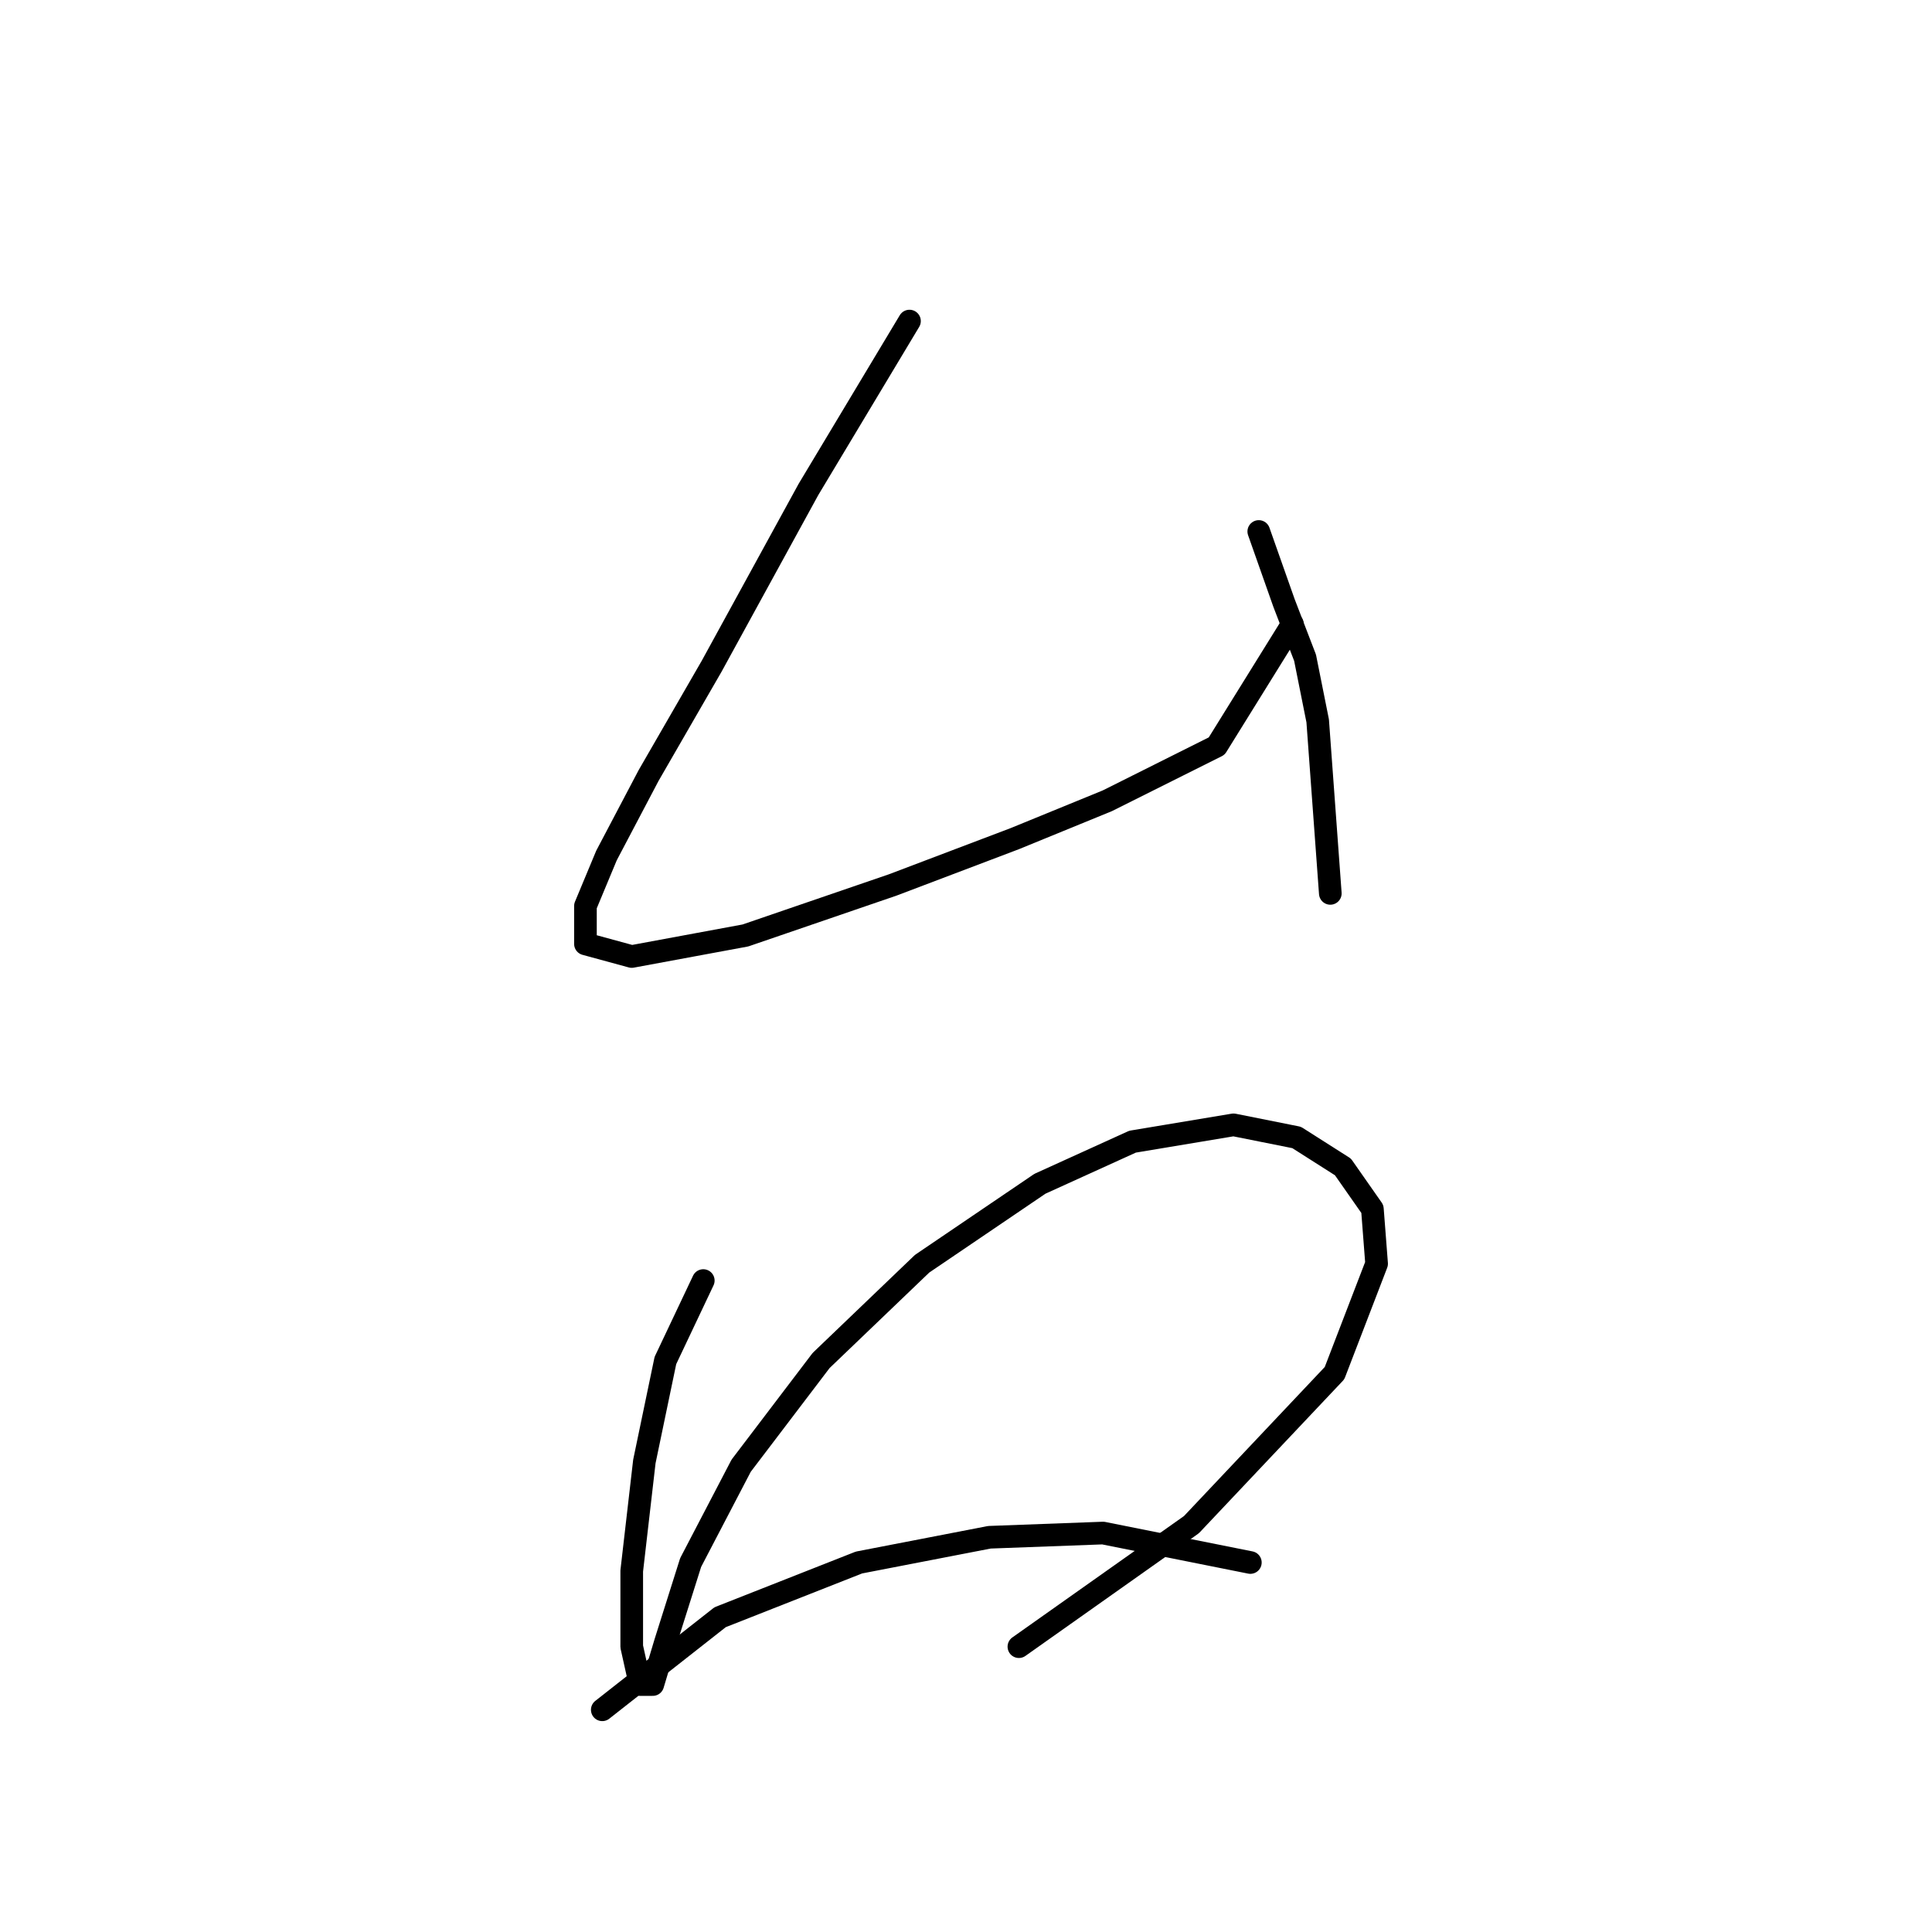 <?xml version="1.0" standalone="no"?>
    <svg width="256" height="256" xmlns="http://www.w3.org/2000/svg" version="1.1">
    <polyline stroke="black" stroke-width="3" stroke-linecap="round" fill="transparent" stroke-linejoin="round" points="120.511 42.543 115.492 50.907 107.128 64.847 94.303 88.268 85.939 102.766 80.362 113.36 77.574 120.052 77.574 125.071 83.708 126.743 98.764 123.955 118.281 117.264 134.452 111.13 146.719 106.111 161.217 98.862 171.255 82.691 171.255 82.691 " />
        <polyline stroke="black" stroke-width="3" stroke-linecap="round" fill="transparent" stroke-linejoin="round" points="166.794 70.424 170.139 79.903 172.927 87.152 174.6 95.517 176.273 118.379 176.273 118.379 " />
        <polyline stroke="black" stroke-width="3" stroke-linecap="round" fill="transparent" stroke-linejoin="round" points="93.188 169.68 88.169 180.275 85.381 193.658 83.708 208.156 83.708 218.193 84.823 223.212 86.496 223.212 88.169 217.635 91.515 207.041 98.206 194.215 108.801 180.275 122.184 167.45 137.797 156.855 150.065 151.279 163.448 149.048 171.812 150.721 177.946 154.624 181.849 160.201 182.407 167.45 176.831 181.948 157.872 202.022 135.009 218.193 135.009 218.193 " />
        <polyline stroke="black" stroke-width="3" stroke-linecap="round" fill="transparent" stroke-linejoin="round" points="79.805 226.557 95.418 214.29 113.82 207.041 131.106 203.695 146.162 203.137 165.678 207.041 165.678 207.041 " />
        </svg>
